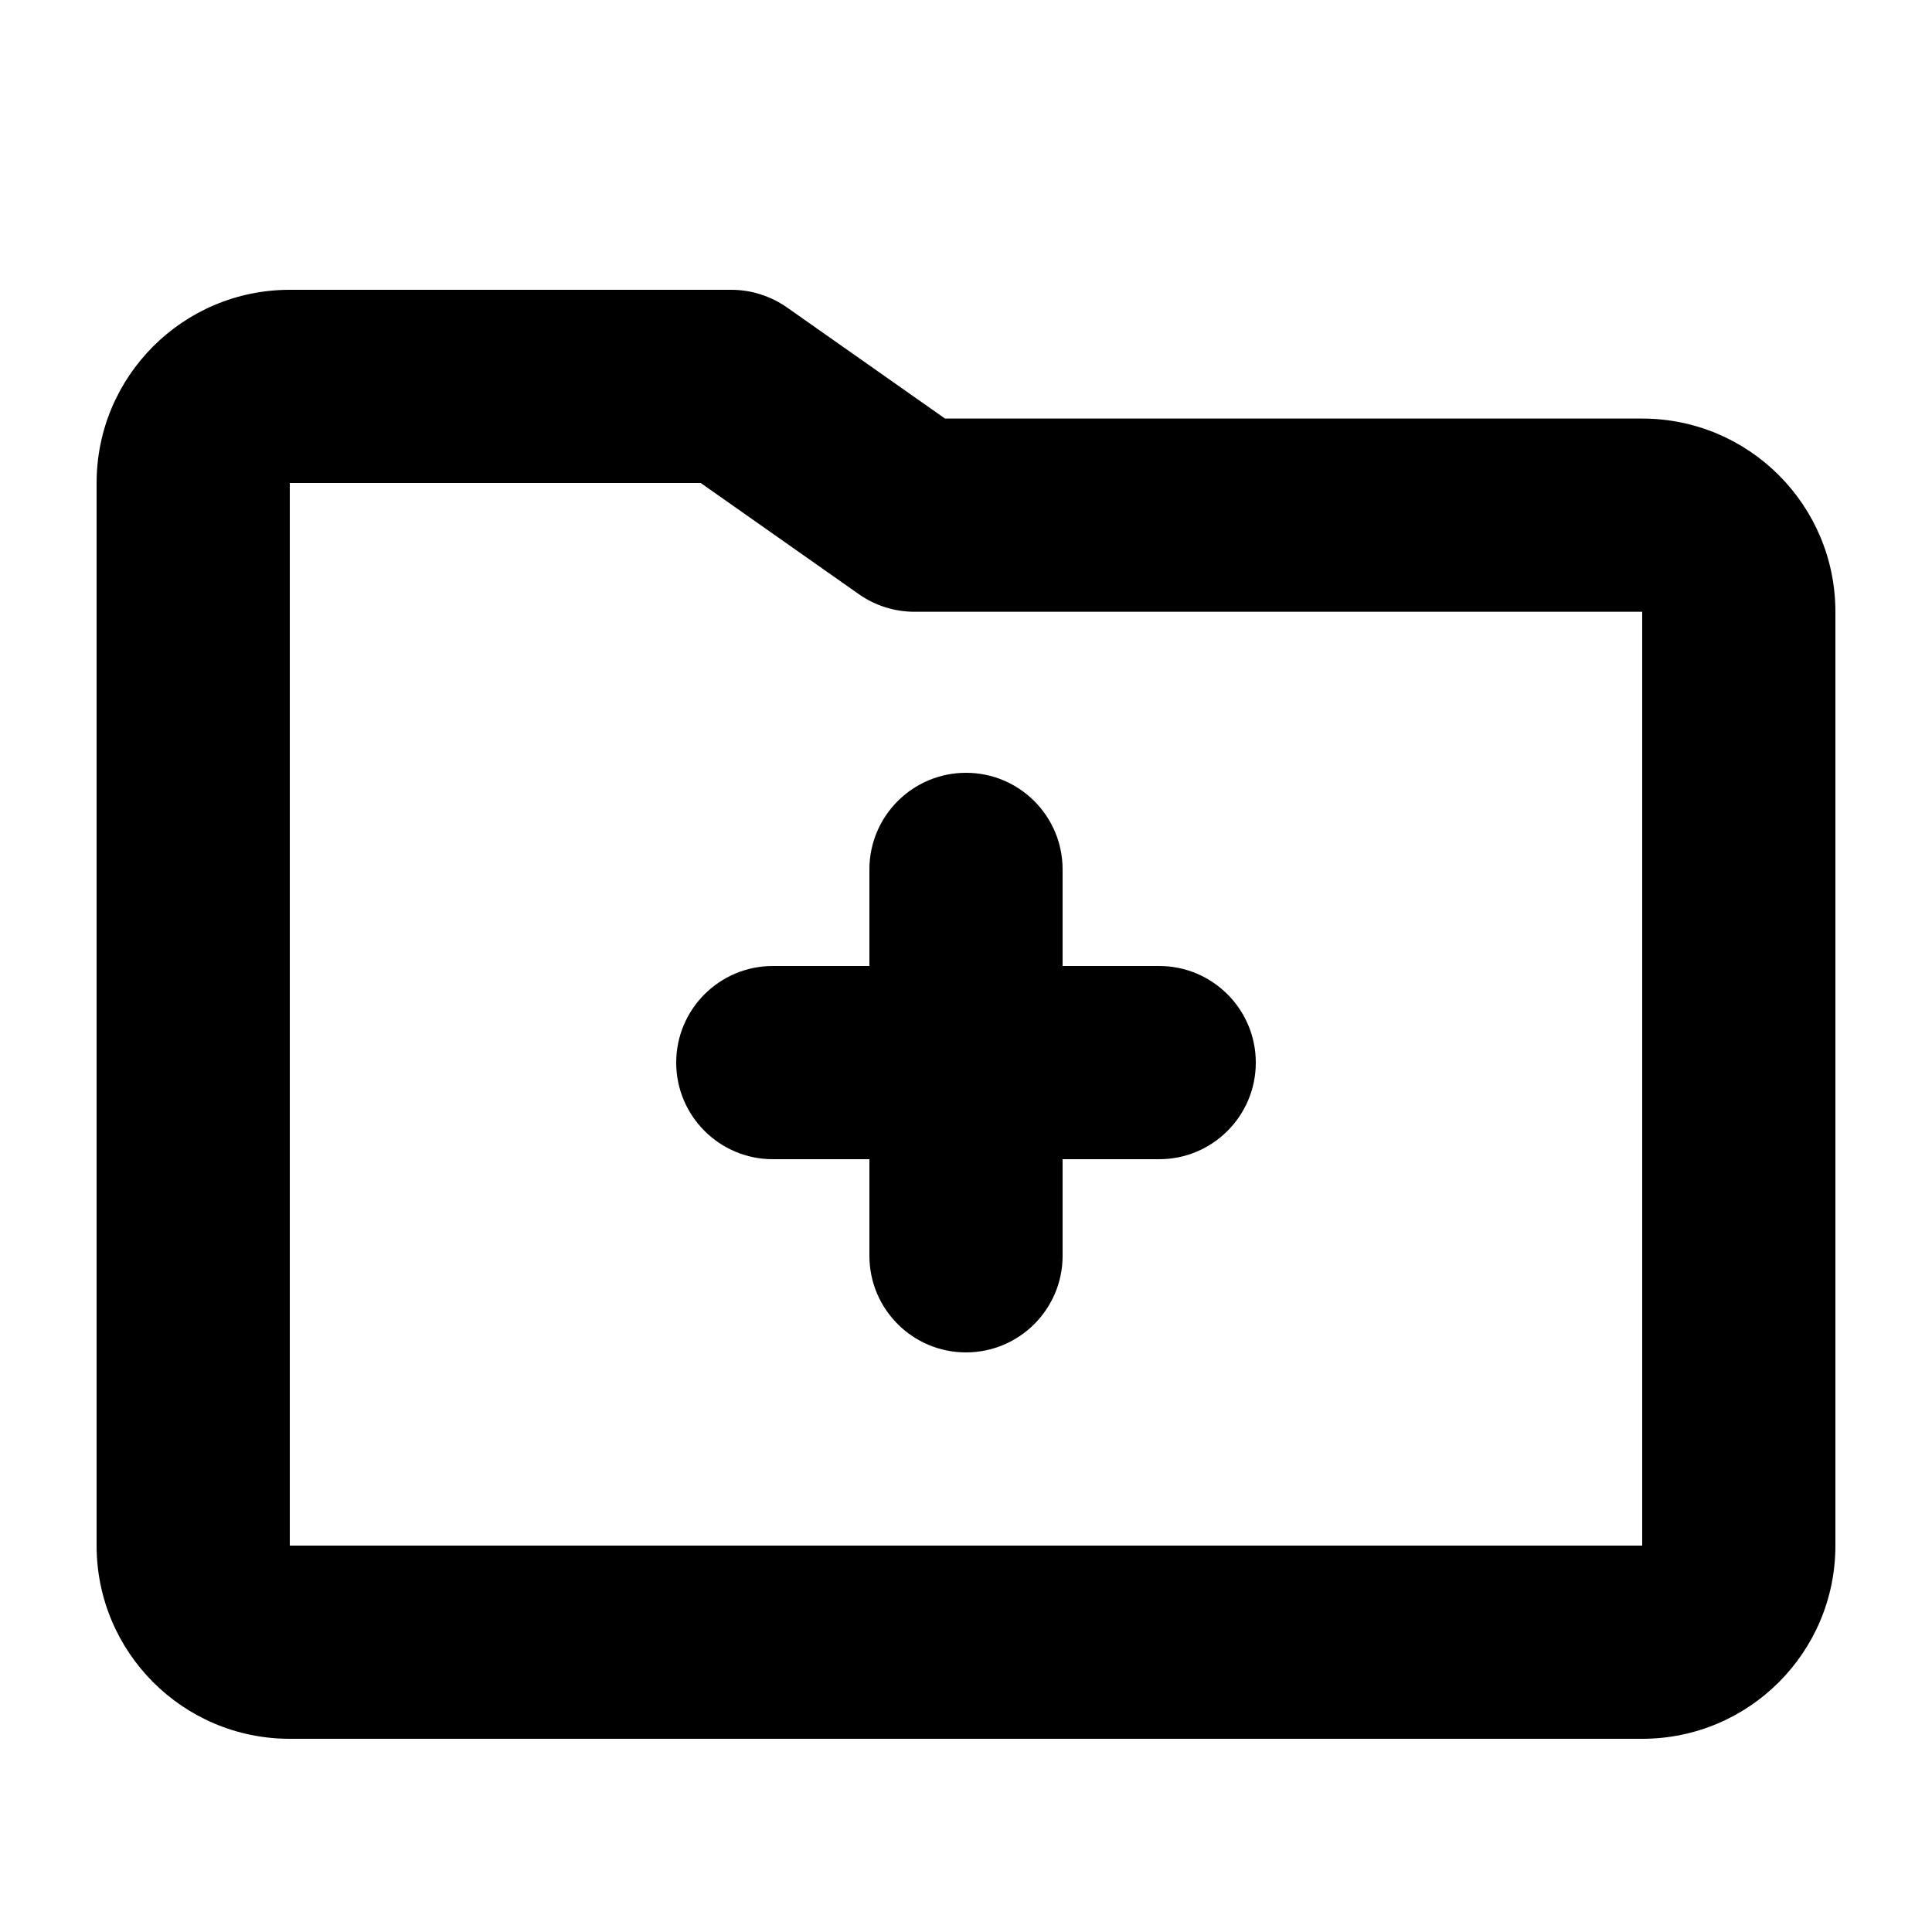 <svg viewBox="0 0 20 20" xmlns="http://www.w3.org/2000/svg">
<path d="M7 11C7 10.448 7.448 10 8 10H9V9C9 8.448 9.448 8 10 8C10.552 8 11 8.448 11 9V10H12C12.552 10 13 10.448 13 11C13 11.552 12.552 12 12 12H11V13C11 13.552 10.552 14 10 14C9.448 14 9 13.552 9 13V12H8C7.448 12 7 11.552 7 11Z"/>
<path fill-rule="evenodd" clip-rule="evenodd" d="M1 5C1 3.895 1.895 3 3 3H7.57C7.776 3 7.977 3.064 8.146 3.182L9.783 4.333H17C18.105 4.333 19 5.229 19 6.333V16C19 17.105 18.105 18 17 18H3C1.895 18 1 17.105 1 16V5ZM7.254 5H3V16L17 16L17 6.333H9.467C9.261 6.333 9.06 6.27 8.891 6.151L7.254 5Z"/>
</svg>
